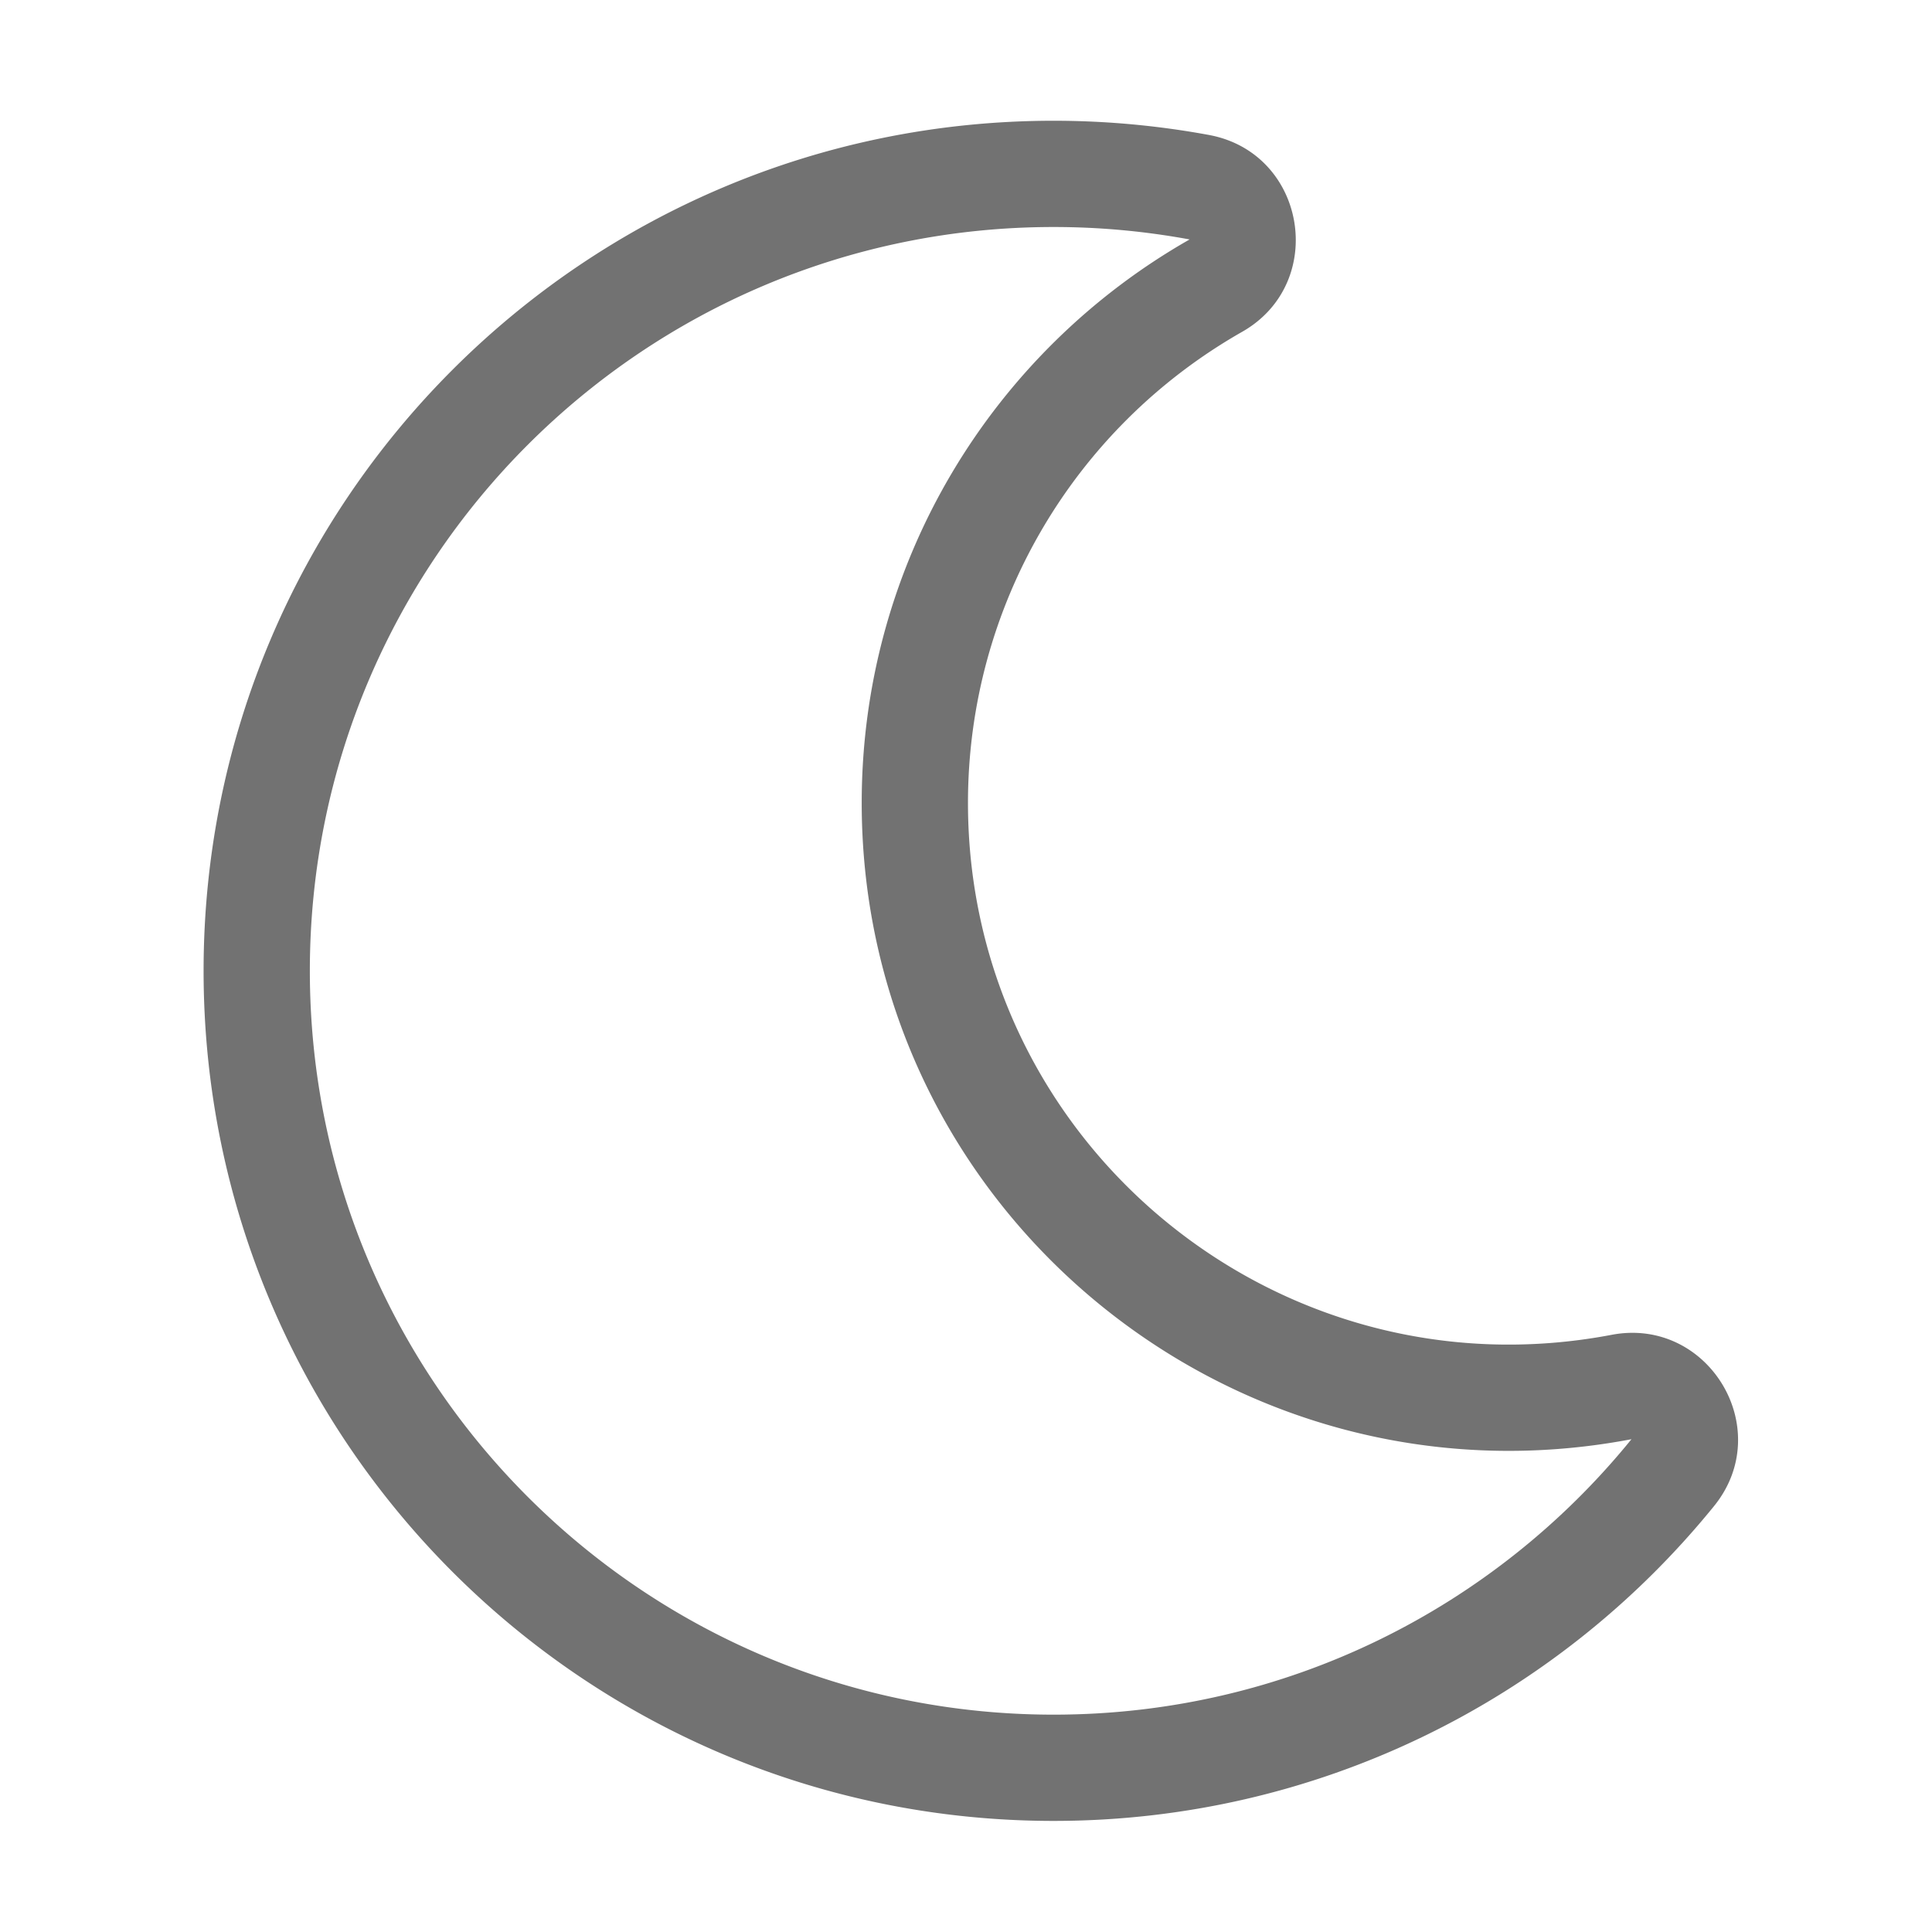 ﻿<?xml version='1.0' encoding='UTF-8'?>
<svg viewBox="-2 -2 32 32" xmlns="http://www.w3.org/2000/svg">
  <g transform="matrix(0.055, 0, 0, 0.055, 0, 0)">
    <path d="M448.964, 365.617C348.188, 384.809 255.14, 307.765 255.14, 205.419C255.14, 146.526 286.701, 92.587 337.714, 63.557C363.544, 48.857 357.047, 9.698 327.699, 4.277A258.114 258.114 0 0 0 280.947, 0C139.613, 0 24.947, 114.546 24.947, 256C24.947, 397.334 139.494, 512 280.947, 512C359.878, 512 432.026, 476.076 479.797, 417.217C498.643, 393.997 478.091, 360.068 448.964, 365.617zM280.947, 480C157.235, 480 56.947, 379.712 56.947, 256C56.947, 132.288 157.235, 32 280.947, 32C294.931, 32 308.612, 33.294 321.887, 35.745C262.915, 69.305 223.14, 132.714 223.14, 205.419C223.14, 328.025 334.753, 419.942 454.95, 397.051C413.881, 447.653 351.196, 480 280.947, 480z" fill="#727272" fill-opacity="1" class="Black" />
  </g>
</svg>